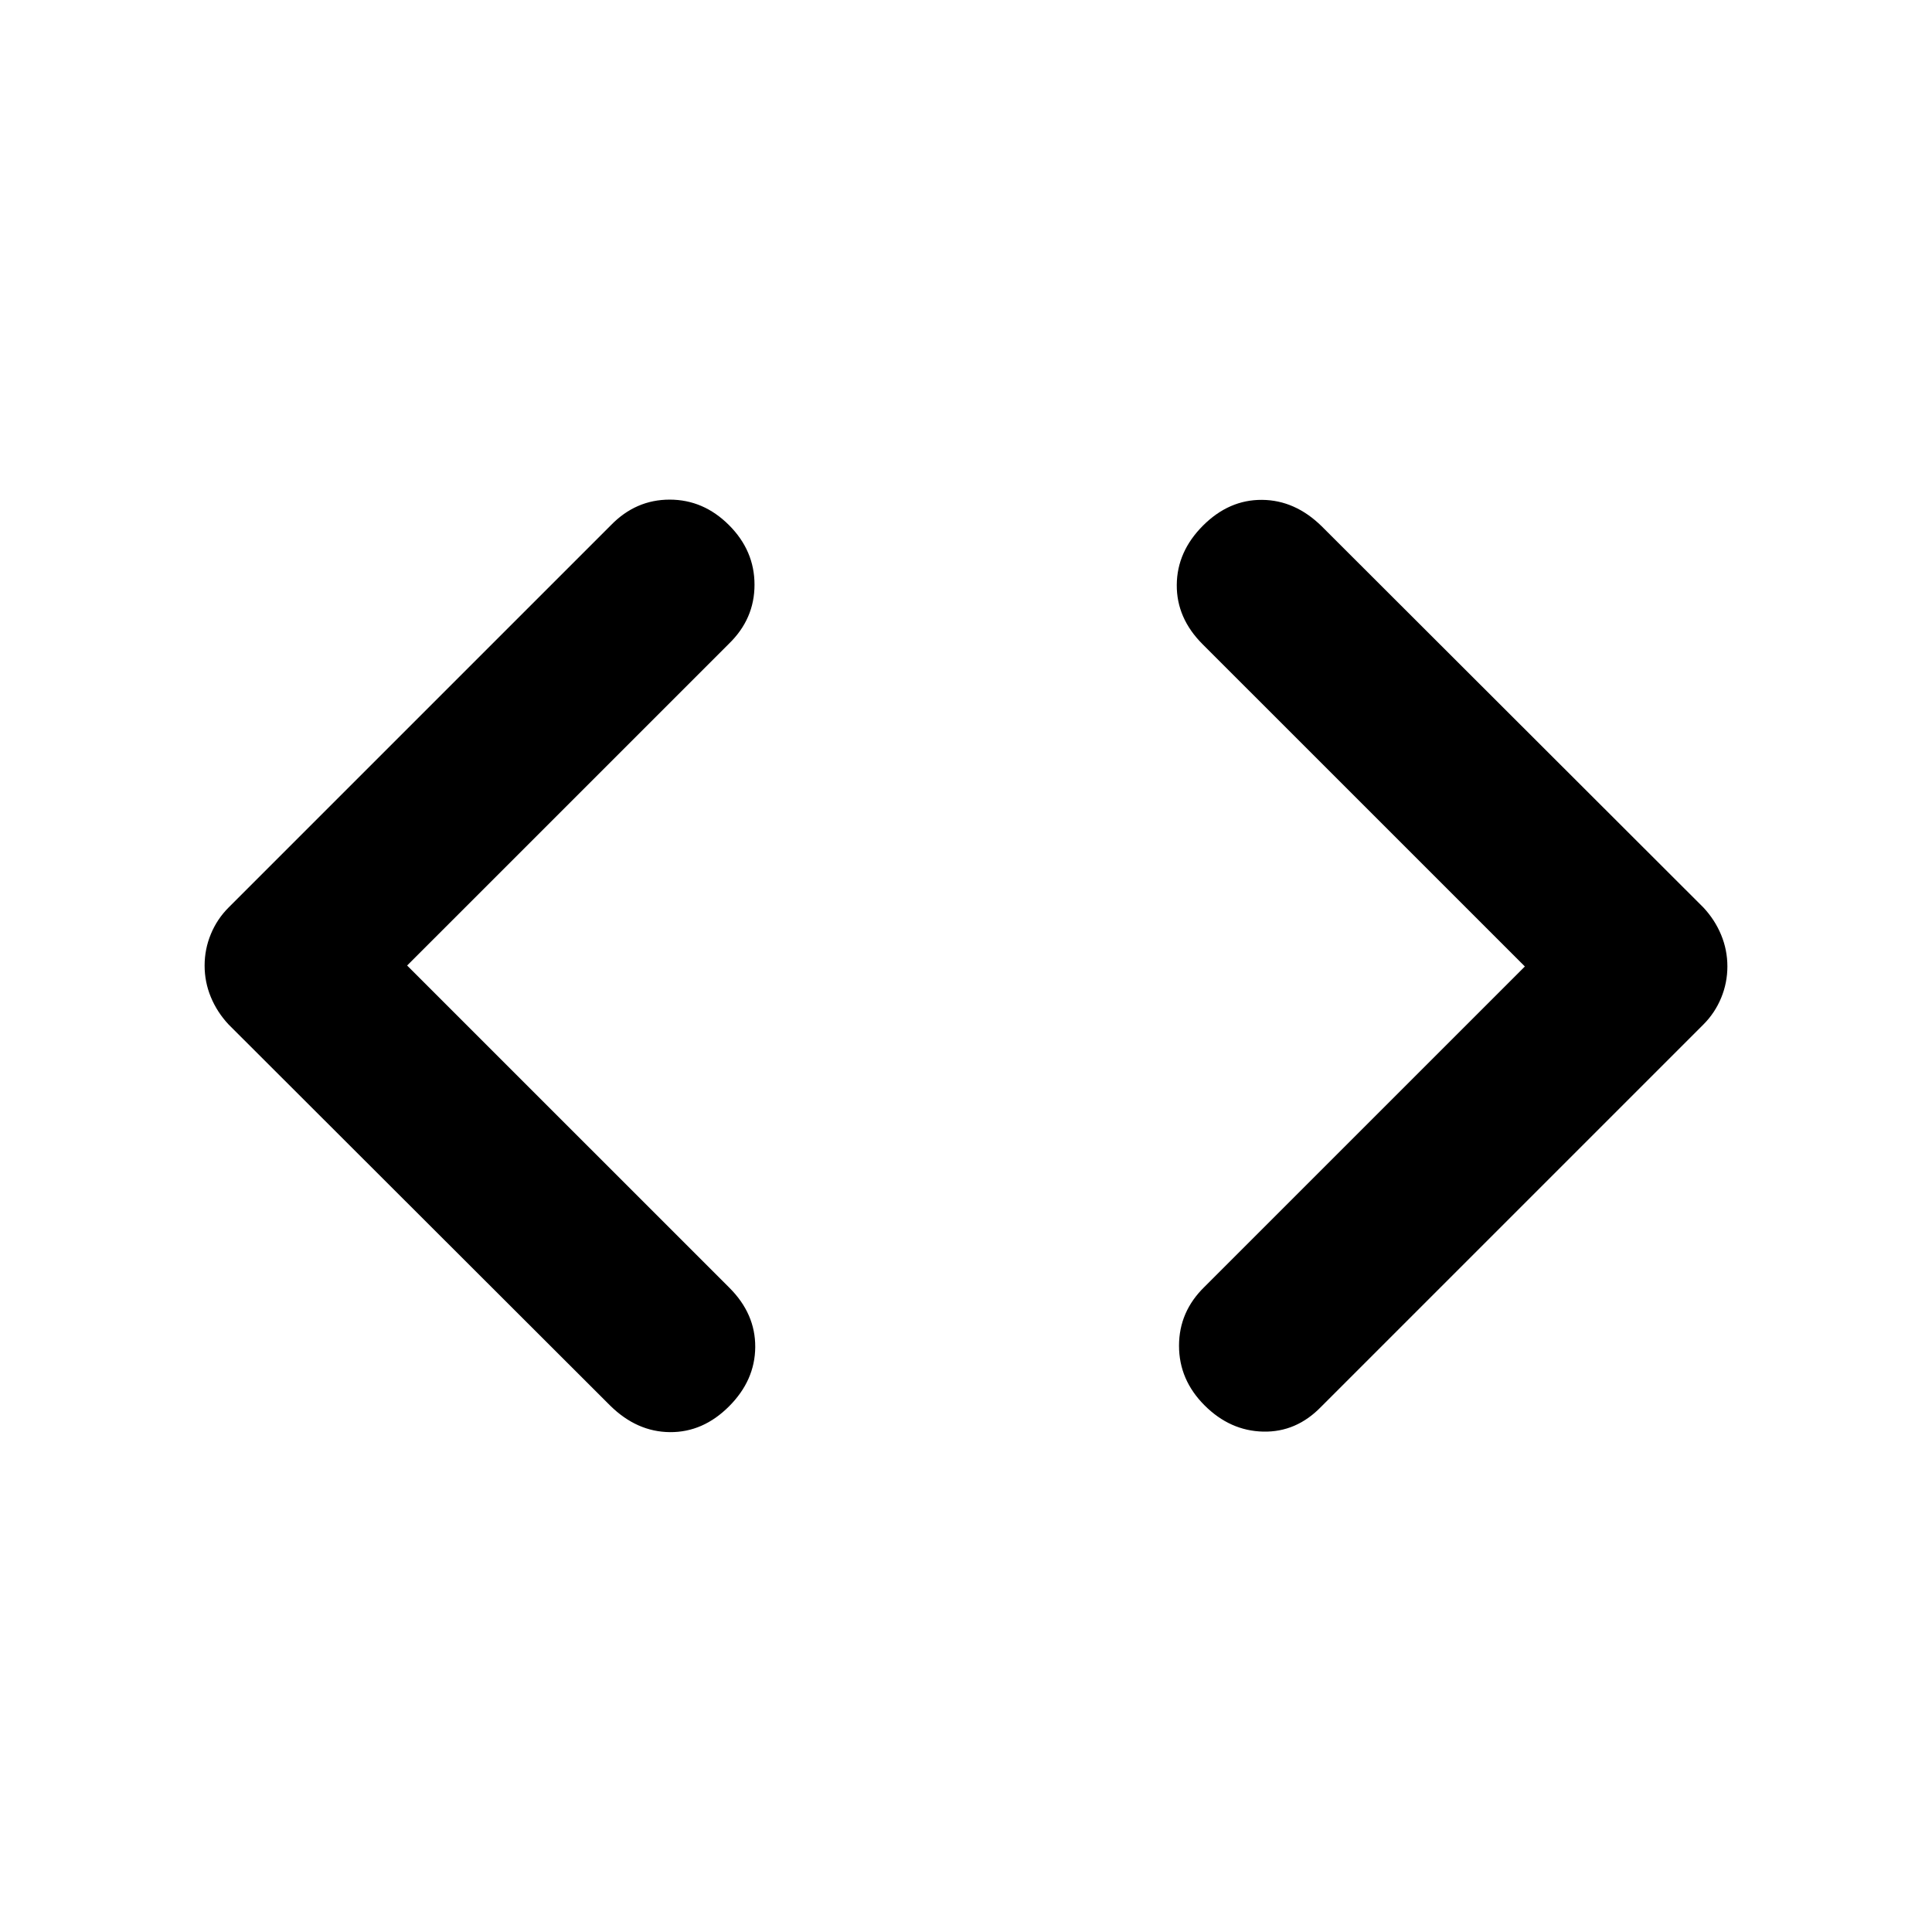 <svg xmlns="http://www.w3.org/2000/svg" height="20" viewBox="0 -960 960 960" width="20"><path d="m202.3-480.24 160.18 160.17q12.91 12.92 12.79 29.45-.12 16.53-13.03 29.45-12.91 12.91-29.33 12.79-16.41-.12-29.66-13.13L113.59-450.93q-5.72-6.12-8.82-13.62-3.1-7.49-3.1-15.65t3.1-15.65q3.1-7.5 8.82-13.22l190-190q12.34-12.67 29.16-12.67t29.49 12.67q12.67 12.68 12.67 29.62t-12.67 29.28L202.3-480.24Zm555.4.48L597.52-639.93q-12.91-12.92-12.79-29.45.12-16.53 13.03-29.45 12.91-12.91 29.33-12.79 16.41.12 29.66 13.13l189.66 189.42q5.72 6.12 8.82 13.62 3.1 7.49 3.1 15.65t-3.1 15.65q-3.1 7.5-8.82 13.22l-190 190q-12.31 12.67-28.76 12.29-16.45-.38-29.13-13.06-12.67-12.67-12.67-29.61 0-16.94 12.67-29.28L757.7-479.76Z"/></svg>